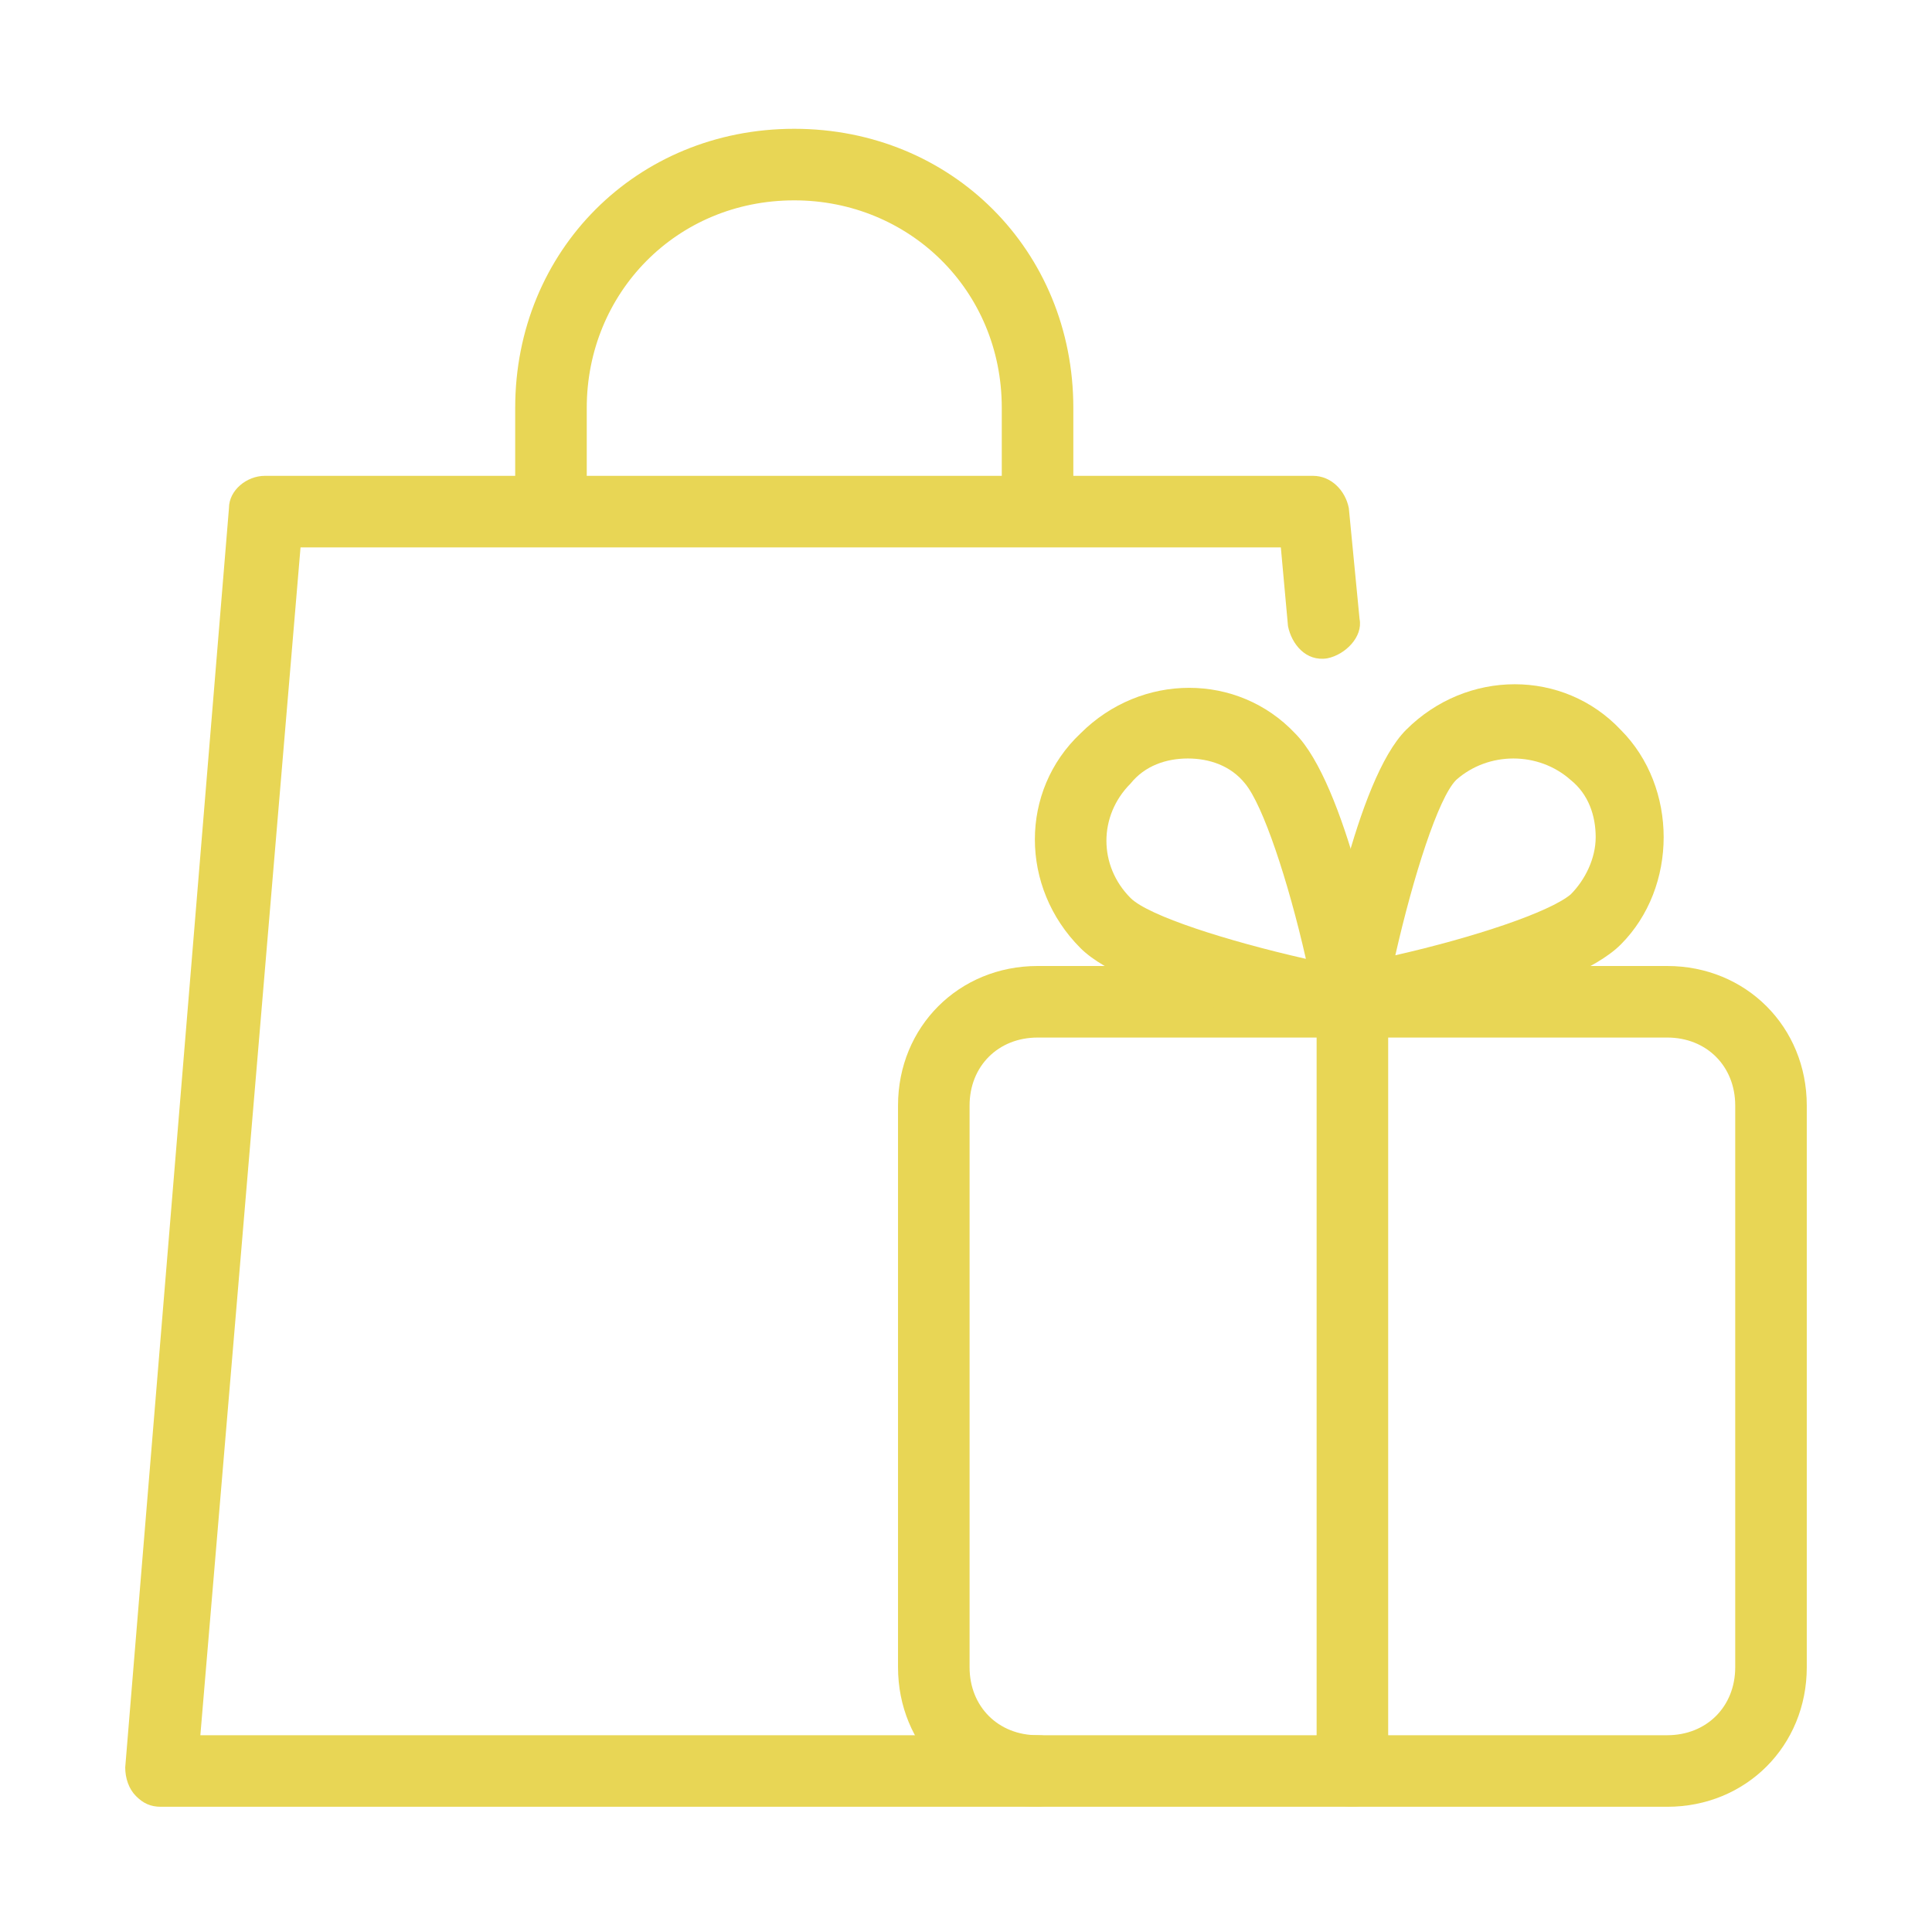 <?xml version="1.0" encoding="utf-8"?>
<!-- Generator: Adobe Illustrator 24.0.3, SVG Export Plug-In . SVG Version: 6.00 Build 0)  -->
<svg version="1.1" id="圖層_1" xmlns="http://www.w3.org/2000/svg" xmlns:xlink="http://www.w3.org/1999/xlink" x="0px" y="0px"
	 viewBox="0 0 54 54" style="enable-background:new 0 0 54 54;" xml:space="preserve">
<style type="text/css">
	.st0{fill:#e8d655;}
</style>
<g>
	<g>
		<path class="st0" d="M46.6,50.5H29c-2.2,0-3.9-1.7-3.9-3.9V30.9c0-2.2,1.7-3.9,3.9-3.9h17.6c2.2,0,3.9,1.7,3.9,3.9v15.7
			C50.5,48.8,48.8,50.5,46.6,50.5z M29,29c-1.1,0-1.9,0.8-1.9,1.9v15.7c0,1.1,0.8,1.9,1.9,1.9h17.6c1.1,0,1.9-0.8,1.9-1.9V30.9
			c0-1.1-0.8-1.9-1.9-1.9H29z"/>
	</g>
	<g>
		<path class="st0" d="M30,14.3h-2v-2.9c0-3.3-2.6-5.8-5.8-5.8c-3.3,0-5.8,2.6-5.8,5.8v2.9h-2v-2.9c0-4.4,3.4-7.8,7.8-7.8
			c4.4,0,7.8,3.4,7.8,7.8V14.3z"/>
	</g>
	<g>
		<path class="st0" d="M37.8,29c-0.1,0-0.1,0-0.2,0c-1-0.2-6-1.1-7.4-2.5c-1.7-1.7-1.7-4.4,0-6c1.7-1.7,4.4-1.7,6,0l0,0
			c1.4,1.4,2.4,6.4,2.5,7.4c0.1,0.3,0,0.6-0.3,0.9C38.3,28.9,38,29,37.8,29z M33.2,21.2c-0.6,0-1.2,0.2-1.6,0.7
			c-0.9,0.9-0.9,2.3,0,3.2c0.5,0.5,2.7,1.2,4.9,1.7c-0.5-2.2-1.2-4.3-1.7-4.9C34.4,21.4,33.8,21.2,33.2,21.2z"/>
	</g>
	<g>
		<path class="st0" d="M37.8,29c-0.3,0-0.5-0.1-0.7-0.3c-0.2-0.2-0.3-0.6-0.3-0.9c0.2-1,1.1-6,2.5-7.4l0,0c1.7-1.7,4.4-1.7,6,0
			c0.8,0.8,1.2,1.9,1.2,3c0,1.1-0.4,2.2-1.2,3c-1.4,1.4-6.4,2.4-7.4,2.5C37.9,29,37.8,29,37.8,29z M40.7,21.8
			c-0.5,0.5-1.2,2.7-1.7,4.9c2.2-0.5,4.3-1.2,4.9-1.7c0.4-0.4,0.7-1,0.7-1.6s-0.2-1.2-0.7-1.6C43,21,41.6,21,40.7,21.8L40.7,21.8z"
			/>
	</g>
	<g>
		<path class="st0" d="M29,50.5H4.5c-0.3,0-0.5-0.1-0.7-0.3c-0.2-0.2-0.3-0.5-0.3-0.8l2.9-35.2c0-0.5,0.5-0.9,1-0.9h29.3
			c0.5,0,0.9,0.4,1,0.9l0.3,3.1c0.1,0.5-0.4,1-0.9,1.1c-0.6,0.1-1-0.4-1.1-0.9l-0.2-2.2H8.4L5.6,48.5H29c0.6,0,1,0.4,1,1
			S29.5,50.5,29,50.5z"/>
	</g>
	<g>
		<path class="st0" d="M37.8,50.5c-0.6,0-1-0.4-1-1V28c0-0.6,0.4-1,1-1s1,0.4,1,1v21.5C38.8,50.1,38.3,50.5,37.8,50.5z"/>
	</g>
</g>
</svg>
